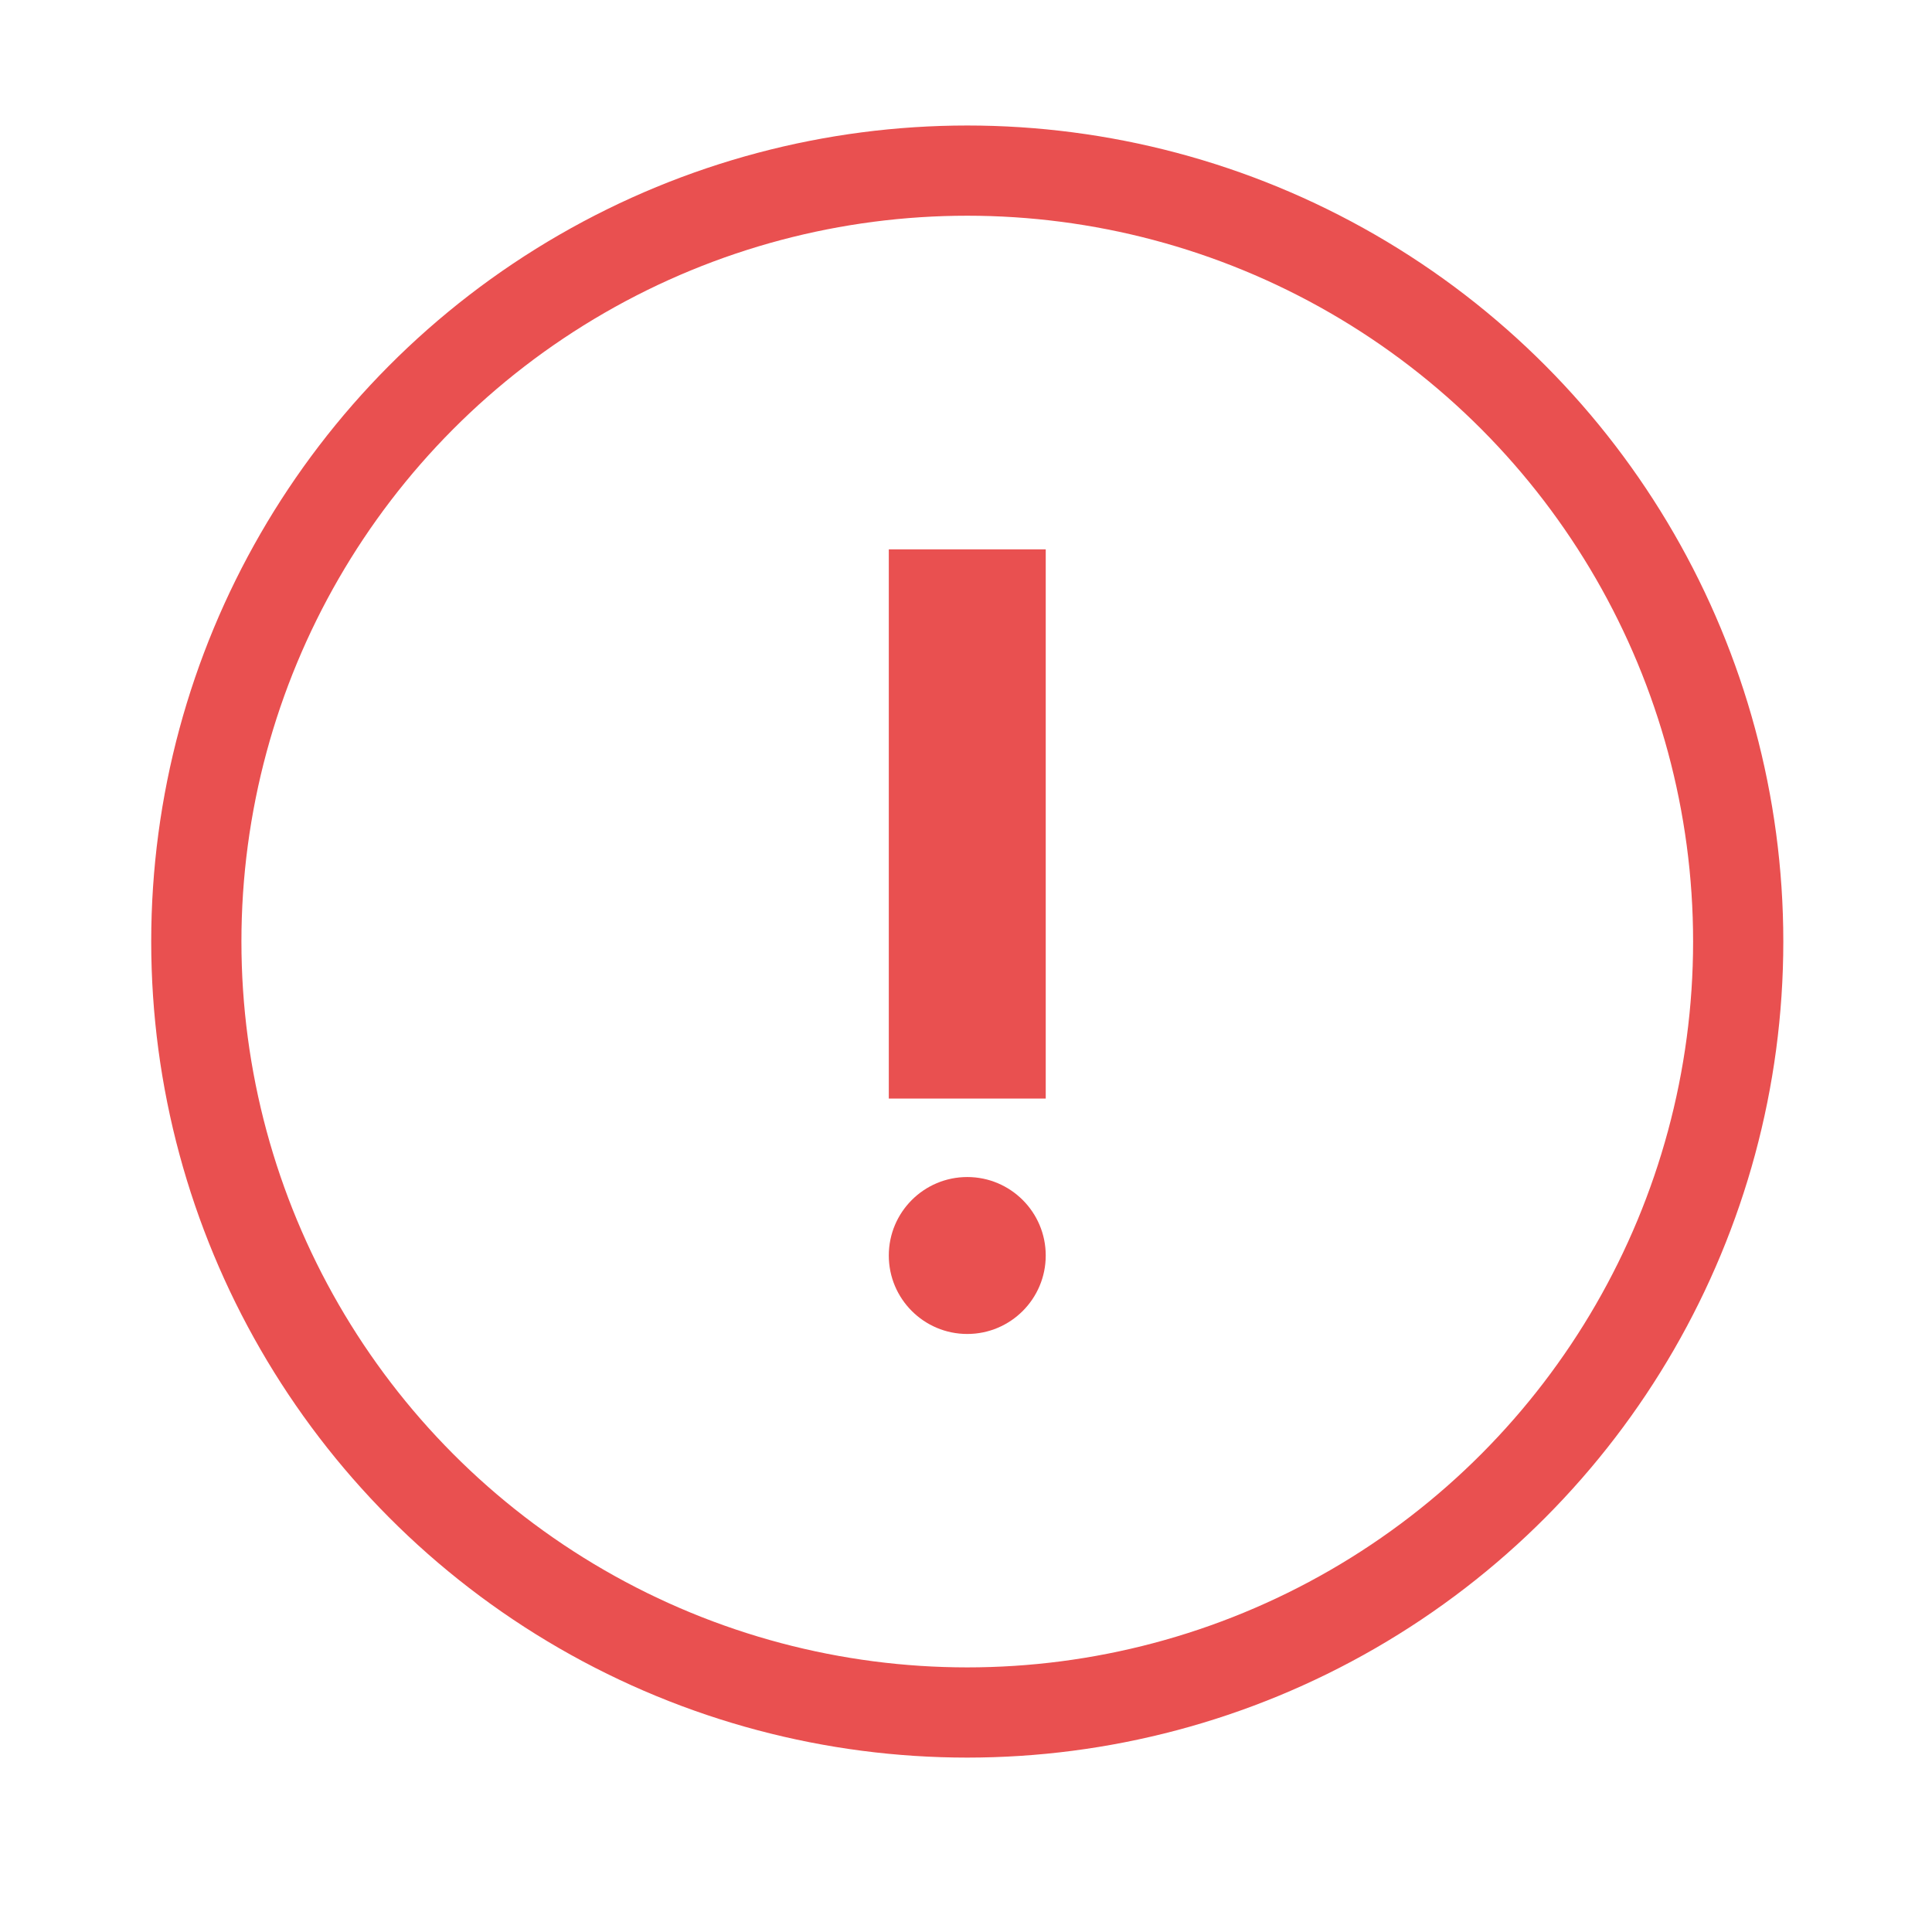 <svg width="26" height="26" viewBox="0 0 26 26" fill="none" xmlns="http://www.w3.org/2000/svg">
<g clip-path="url(#clip0_3869_88404)">
<path d="M13.017 17.952C13.6 17.952 14.073 17.479 14.073 16.896C14.073 16.313 13.6 15.84 13.017 15.84C12.434 15.84 11.961 16.313 11.961 16.896C11.961 17.479 12.434 17.952 13.017 17.952Z" fill="#E95050"/>
<path d="M11.961 7.393H14.073V14.784H11.961V7.393Z" fill="#E95050"/>
</g>
<circle cx="13.017" cy="12.671" r="10.375" stroke="#E95050" stroke-width="1.214"/>
<defs>
<clipPath id="clip0_3869_88404">
<rect width="25.343" height="25.343" fill="white" transform="translate(0.344)"/>
</clipPath>
</defs>
</svg>
